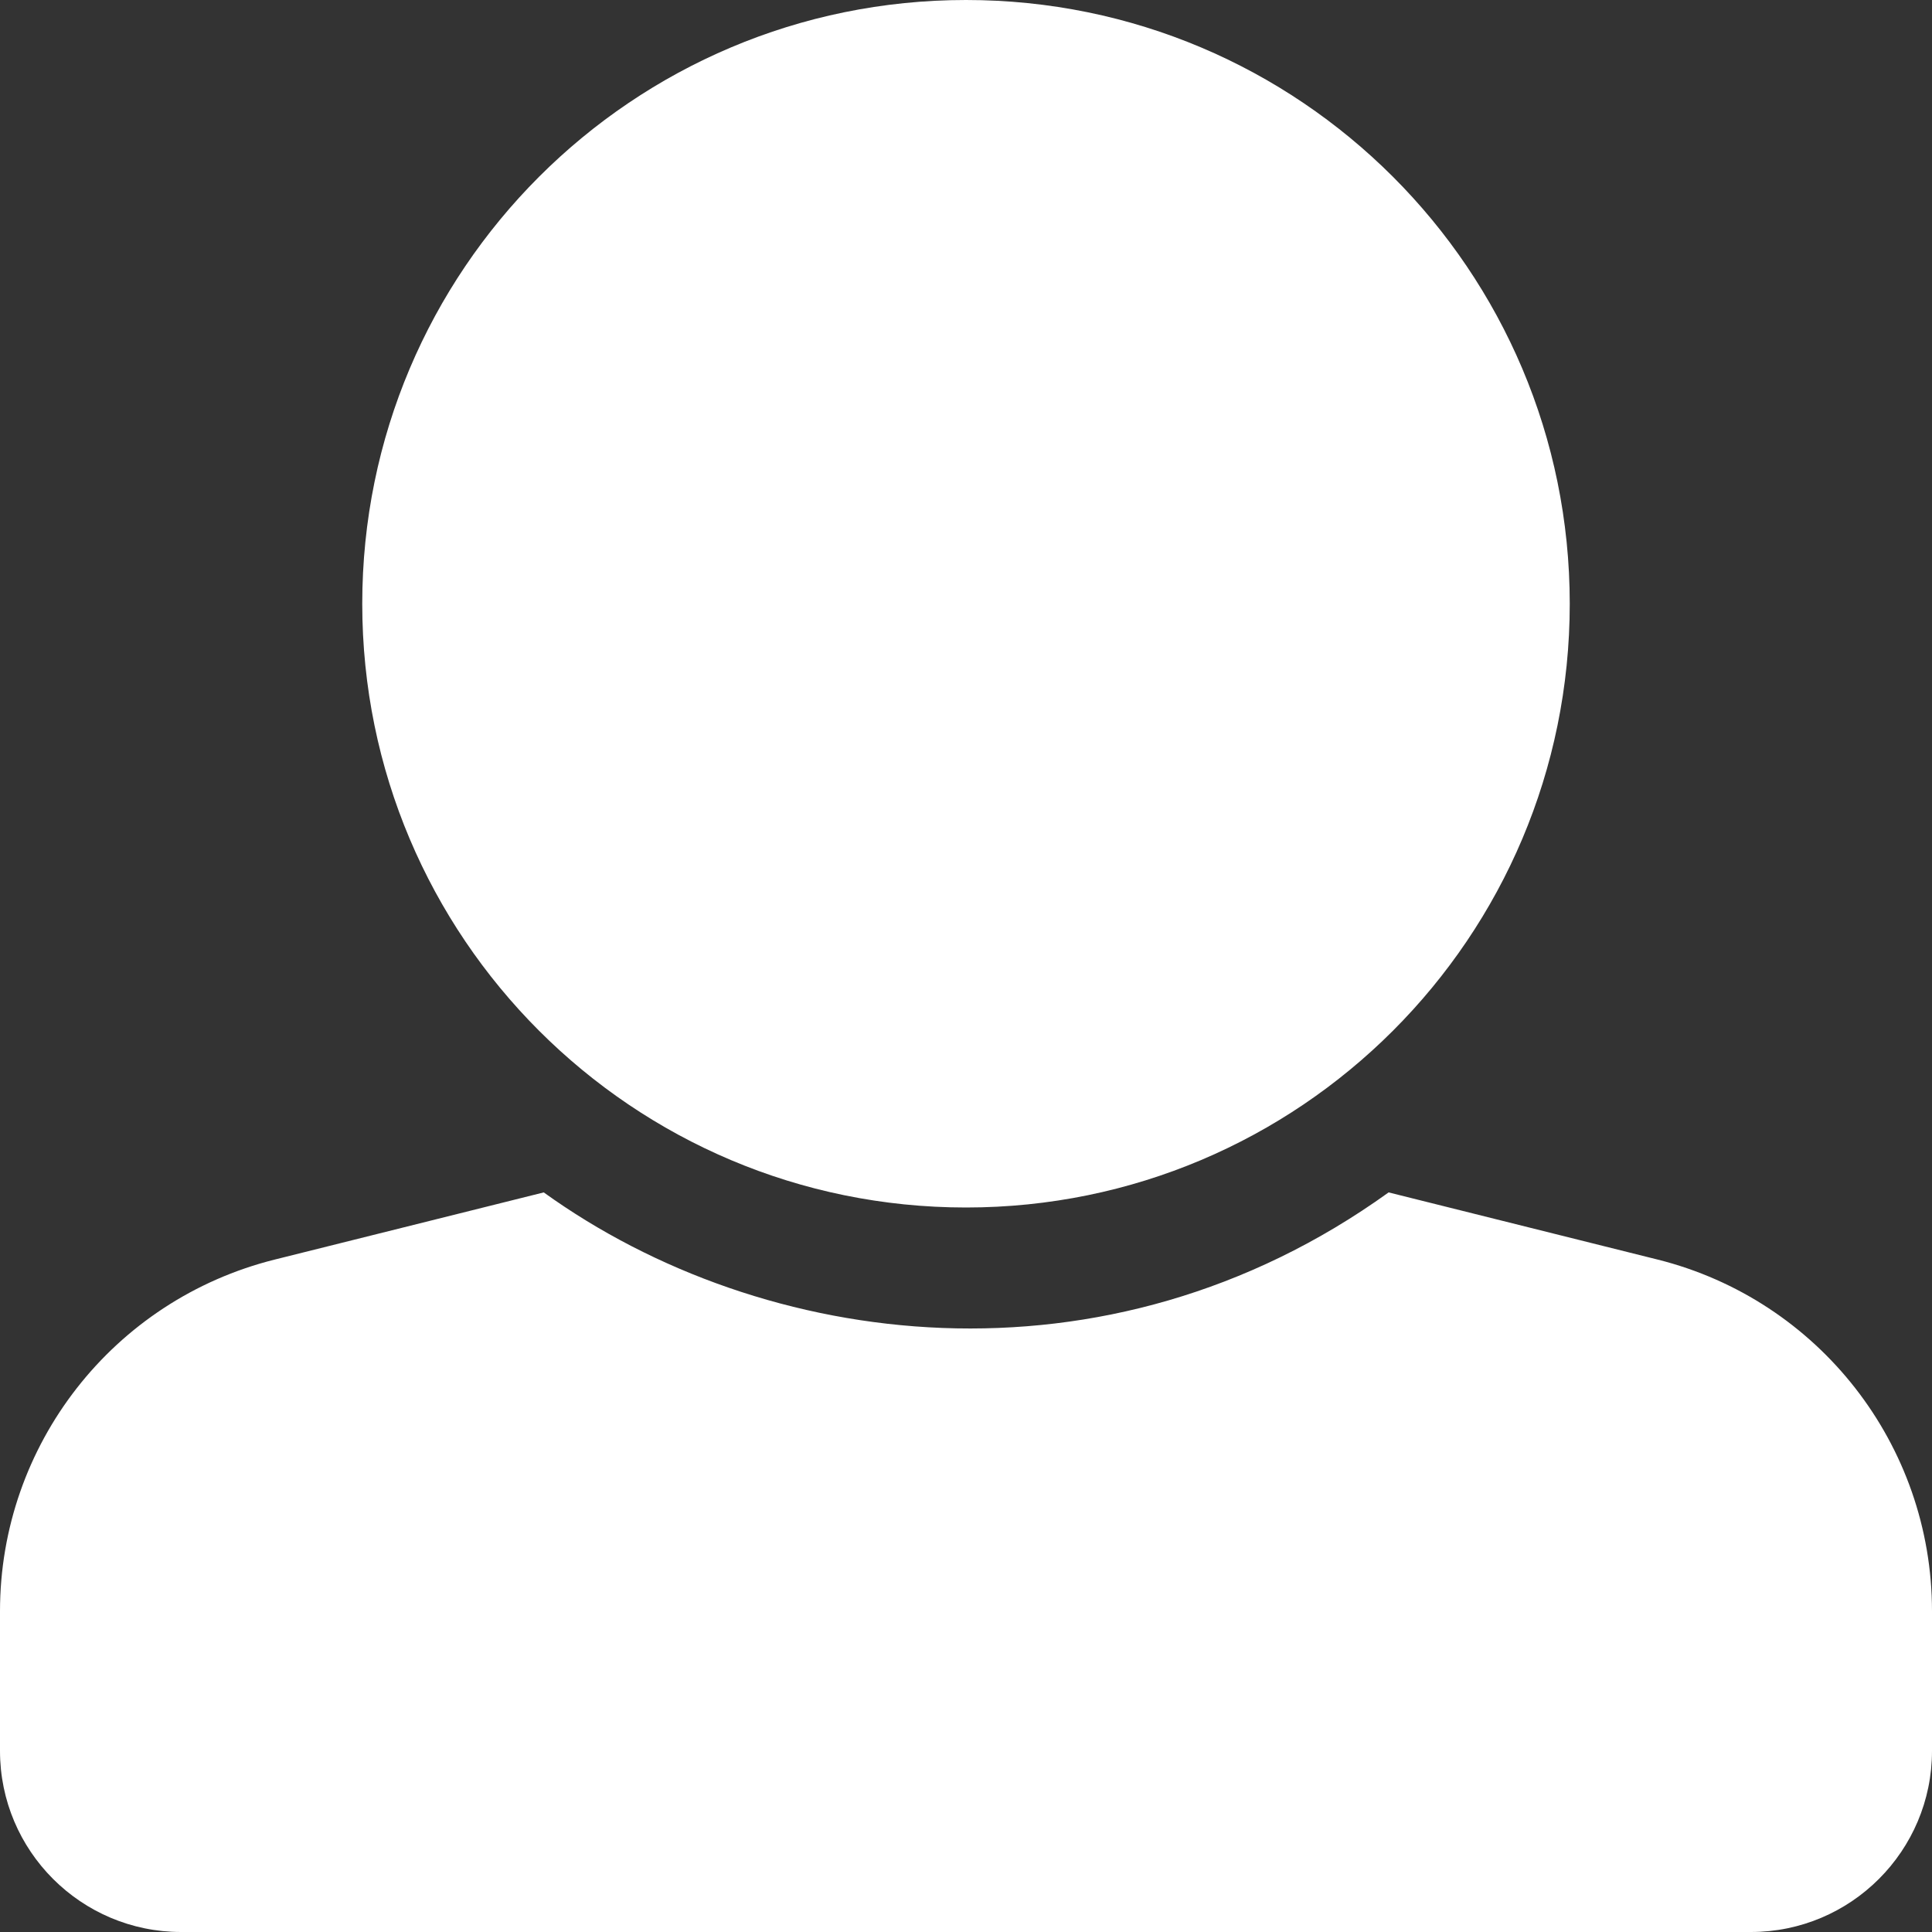 <?xml version="1.0" encoding="utf-8"?>
<!-- Generator: Adobe Illustrator 21.0.0, SVG Export Plug-In . SVG Version: 6.00 Build 0)  -->
<svg version="1.1" id="Calque_1" xmlns="http://www.w3.org/2000/svg" xmlns:xlink="http://www.w3.org/1999/xlink" x="0px" y="0px"
	 viewBox="0 0 512 512" style="enable-background:new 0 0 512 512;" xml:space="preserve">
<rect x="0" y="0" width="512" height="512" fill="#333333" stroke="none"/>
<style type="text/css">
	.st0{fill:#FFFFFF;}
</style>
<path class="st0" d="M256,0c88.4,0,160,71.6,160,160s-71.6,160-160,160S96,248.4,96,160S167.6,0,256,0z M439.3,333.8L368,316
	c-74.9,53.9-165.7,41.9-223.9,0l-71.3,17.8C30,344.5,0,382.9,0,427v37c0,26.5,21.5,48,48,48h416c26.5,0,48-21.5,48-48v-37
	C512,382.9,482,344.5,439.3,333.8L439.3,333.8z"/>
</svg>
